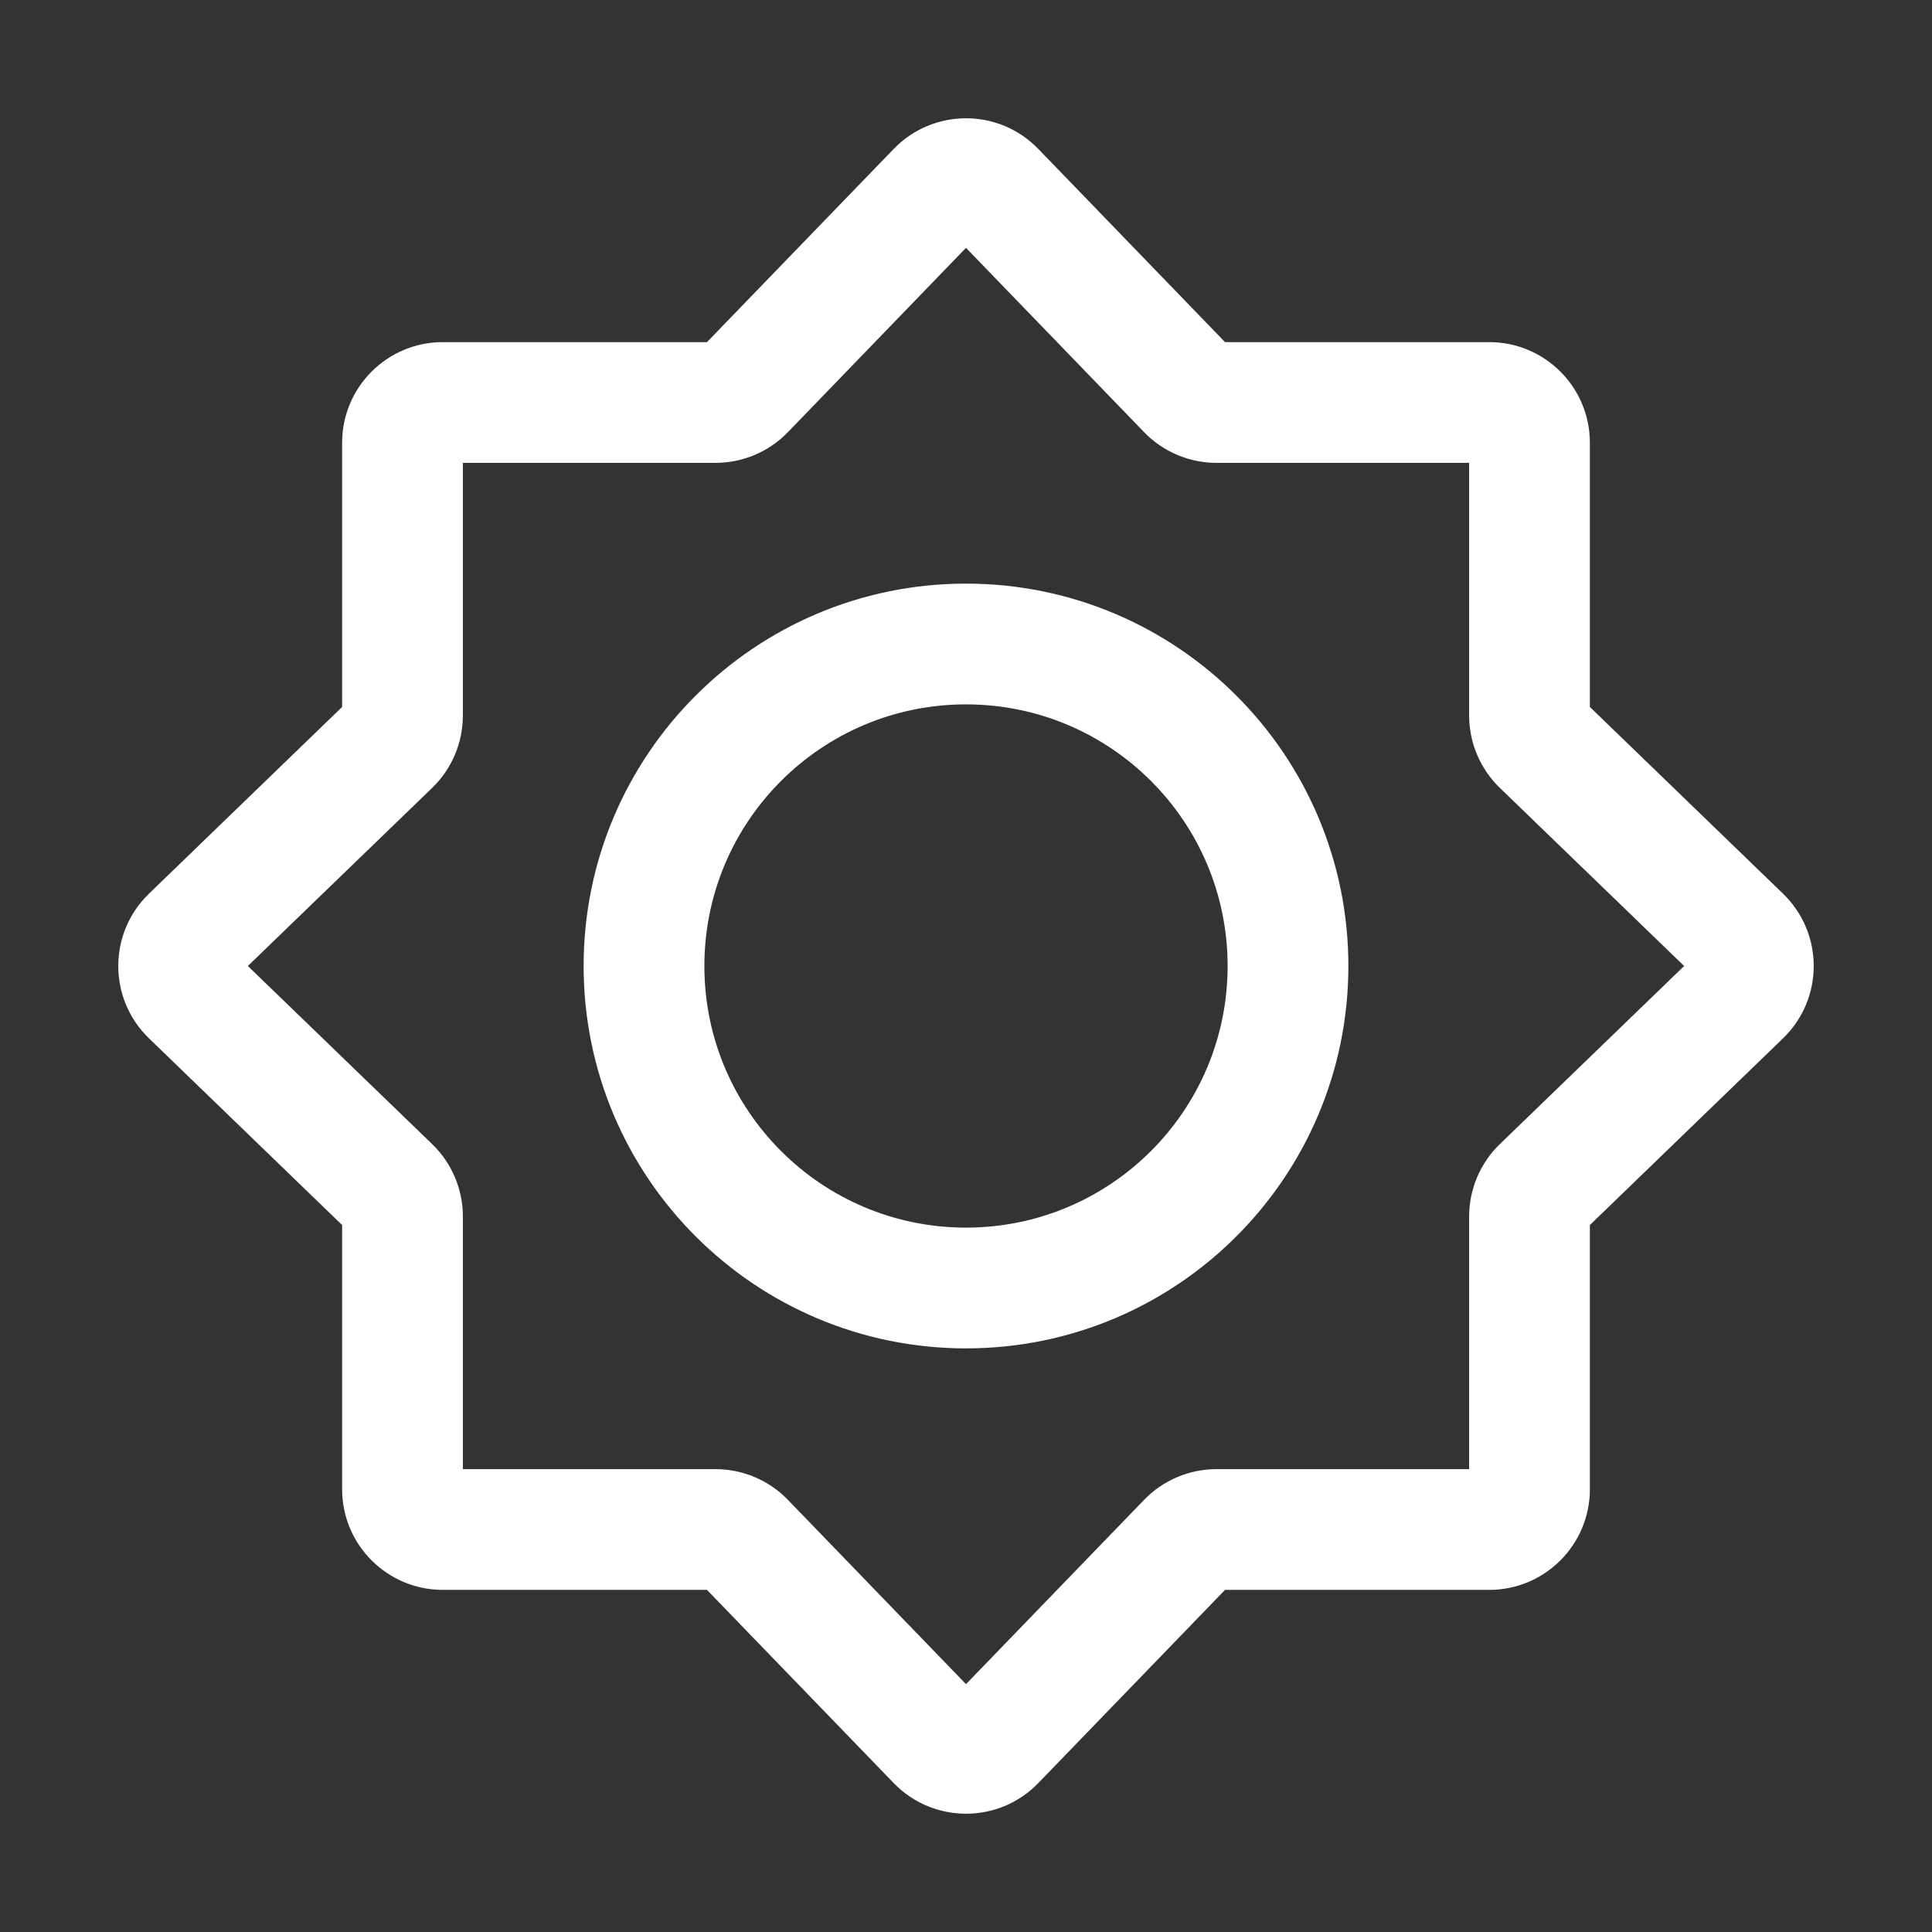 <svg width="100%" height="100%" viewBox="0 0 24 24" fill="none" xmlns="http://www.w3.org/2000/svg">
<rect x="0" y="0" width="24" height="24" fill="#333333" stroke="none"/>
<path fill-rule="evenodd" clip-rule="evenodd" d="M12 3.079L9.787 5.369C9.552 5.612 9.227 5.75 8.888 5.75H5.75V8.888C5.75 9.227 5.612 9.552 5.369 9.787L3.079 12L5.369 14.213C5.612 14.448 5.75 14.773 5.75 15.112V18.25H8.888C9.227 18.25 9.552 18.388 9.787 18.631L12 20.921L14.213 18.631C14.448 18.388 14.773 18.25 15.112 18.25H18.25V15.112C18.25 14.773 18.388 14.448 18.631 14.213L20.921 12L18.631 9.787C18.388 9.552 18.25 9.227 18.25 8.888V5.75H15.112C14.773 5.75 14.448 5.612 14.213 5.369L12 3.079ZM11.101 1.851C11.593 1.342 12.408 1.342 12.899 1.851L15.218 4.25H18.5C19.19 4.25 19.75 4.81 19.75 5.5V8.782L22.149 11.101C22.658 11.593 22.658 12.407 22.149 12.899L19.75 15.218V18.5C19.75 19.19 19.19 19.75 18.5 19.75H15.218L12.899 22.149C12.408 22.658 11.593 22.658 11.101 22.149L8.782 19.75H5.5C4.81 19.75 4.25 19.19 4.25 18.5V15.218L1.851 12.899C1.342 12.407 1.342 11.593 1.851 11.101L4.25 8.782V5.5C4.25 4.81 4.81 4.25 5.5 4.25H8.782L11.101 1.851Z" fill="white"/>
<path fill-rule="evenodd" clip-rule="evenodd" d="M7.25 12C7.25 9.377 9.377 7.25 12 7.25C14.623 7.25 16.75 9.377 16.75 12C16.75 14.623 14.623 16.75 12 16.75C9.377 16.75 7.25 14.623 7.25 12ZM12 8.75C10.205 8.75 8.75 10.205 8.75 12C8.75 13.795 10.205 15.25 12 15.25C13.795 15.25 15.25 13.795 15.25 12C15.25 10.205 13.795 8.75 12 8.75Z" fill="white"/>
</svg>
